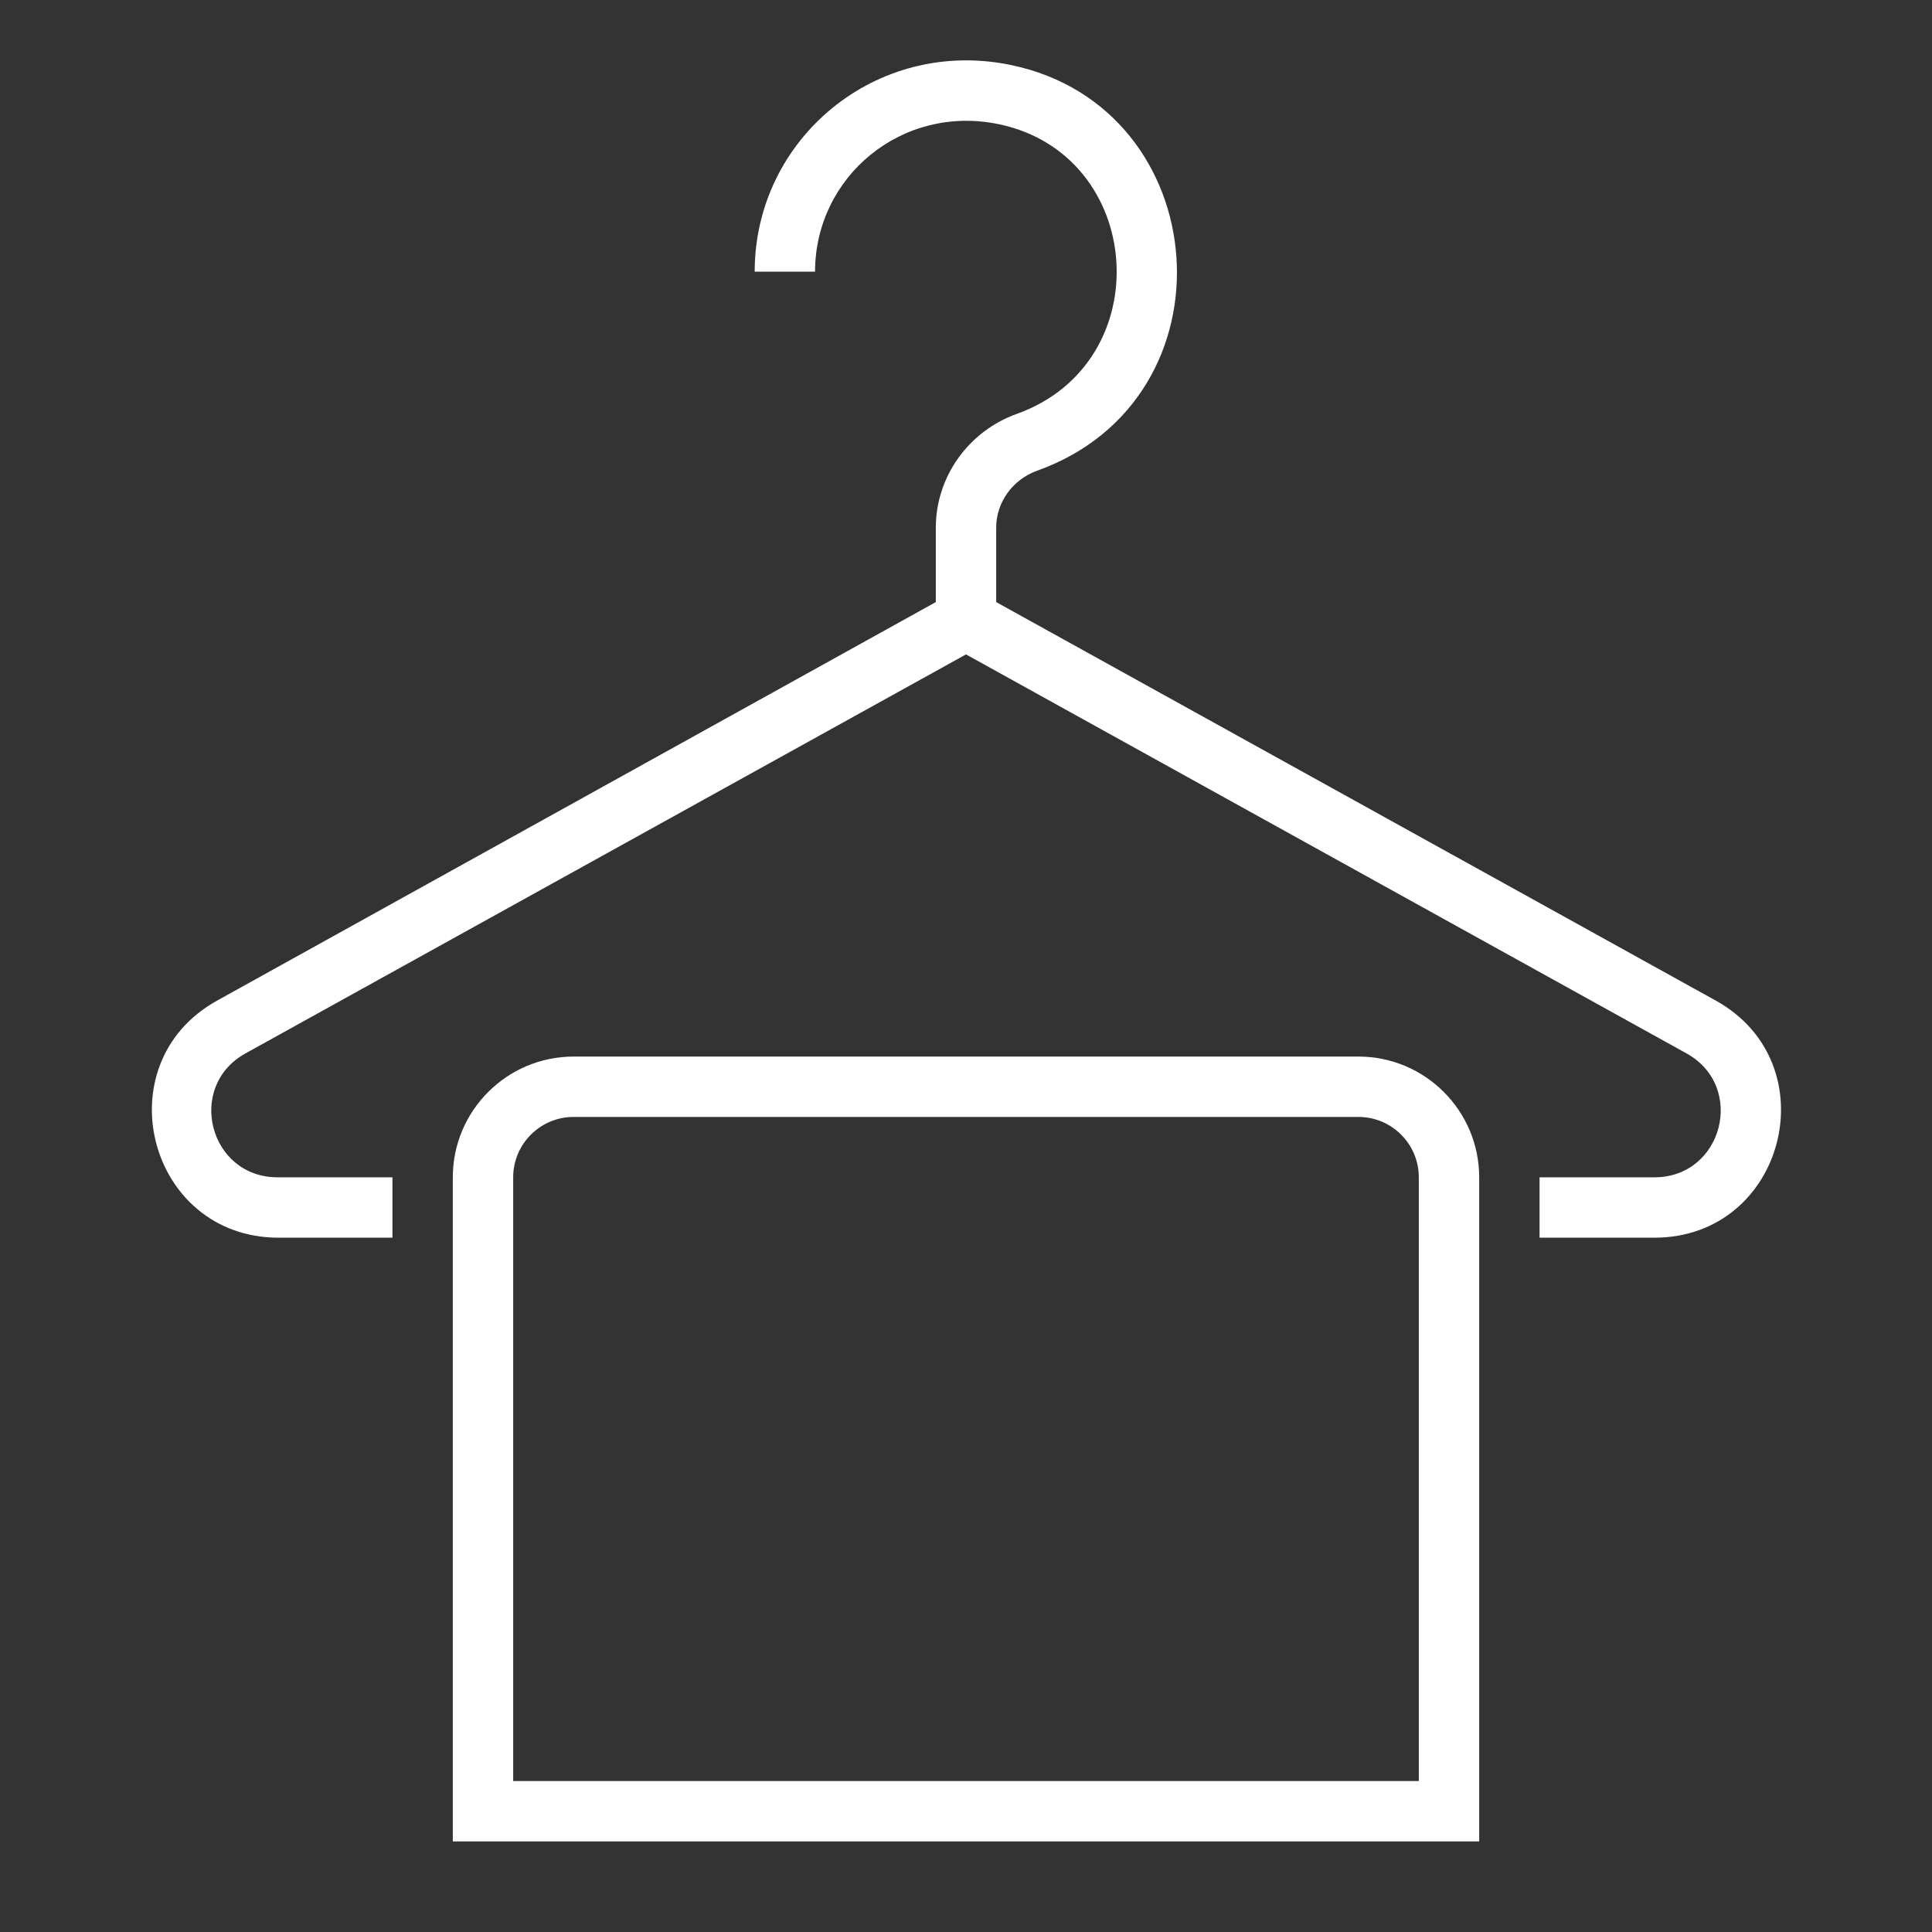 <?xml version="1.0" encoding="utf-8"?>
<!-- Generator: Adobe Illustrator 18.1.1, SVG Export Plug-In . SVG Version: 6.00 Build 0)  -->
<svg version="1.2" baseProfile="tiny" xmlns="http://www.w3.org/2000/svg" xmlns:xlink="http://www.w3.org/1999/xlink" x="0px"
	 y="0px" width="64px" height="64px" viewBox="0 0 64 64" xml:space="preserve">

<rect x="0" y="0" width="64" height="64" fill="#333333" stroke="none"/>

<g id="Production">
	<g>
		<path fill="#ffffff" d="M56.834,33.144L33,19.945v-2.465c0-0.839,0.546-1.598,1.358-1.888
			c6.663-2.383,5.923-12.022-0.863-13.437C29.035,1.226,25,4.592,25,9h2c0-3.148,2.877-5.554,6.087-4.886
			c4.854,1.012,5.33,7.903,0.597,9.596C32.079,14.284,31,15.799,31,17.48v2.465L7.196,33.144
			C3.411,35.24,4.906,41,9.225,41H13v-2H9.195c-2.265,0-3.044-3.008-1.061-4.106L32,21.678L55.866,34.894
			C57.848,35.991,57.071,39,54.805,39H51v2h3.805C59.132,41,60.612,35.236,56.834,33.144z"/>
		<path fill="#ffffff" d="M45,35H19c-2.206,0-4,1.794-4,4v22h34V39C49,36.794,47.206,35,45,35z M47,59H17V39
			c0-1.103,0.897-2,2-2h26c1.103,0,2,0.897,2,2V59z"/>
	</g>
</g>
</svg>
